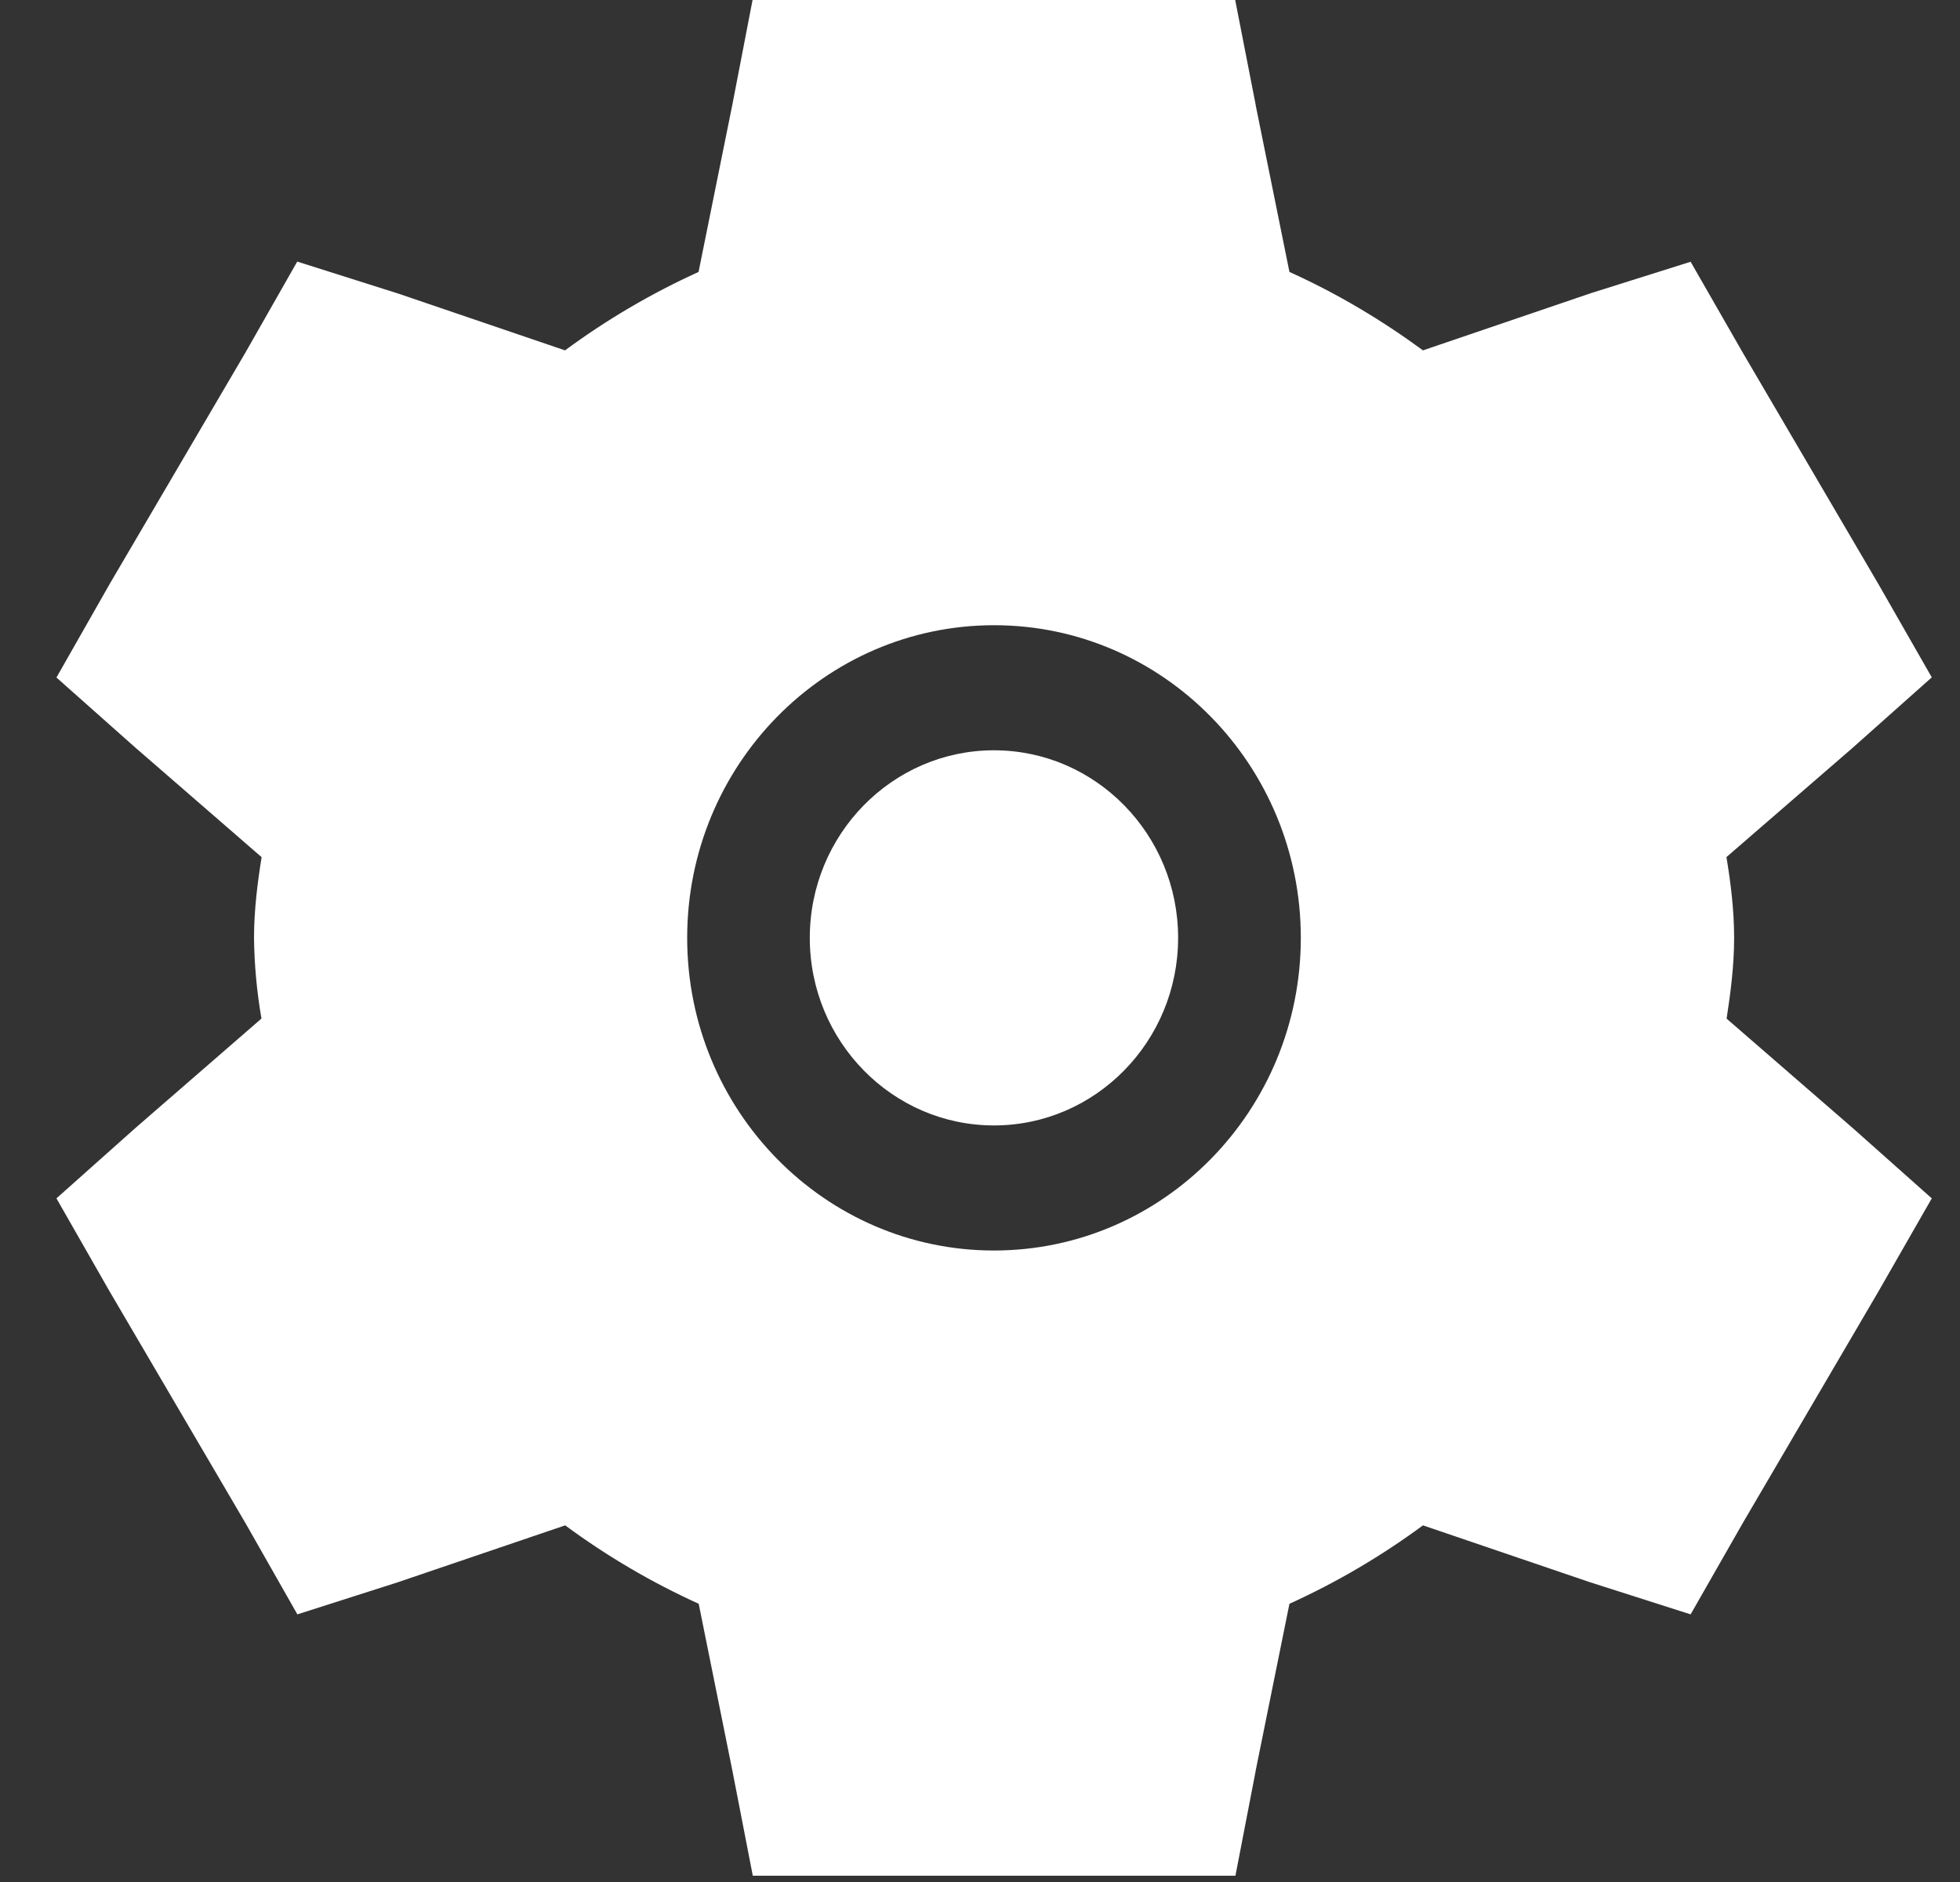 <svg width="25" height="24" viewBox="0 0 25 24" fill="none" xmlns="http://www.w3.org/2000/svg">
<rect x="0" y="0" width="25" height="24" fill="#333333" stroke="none"/>
<g id="teenyicons:cog-solid" clip-path="url(#clip0_934_6891)">
<path id="Vector" d="M10.329 11.96C10.329 10.641 11.382 9.568 12.678 9.568C13.975 9.568 15.027 10.641 15.027 11.96C15.027 13.279 13.975 14.352 12.678 14.352C11.382 14.352 10.329 13.279 10.329 11.96Z" fill="white"/>
<path id="Vector_2" fill-rule="evenodd" clip-rule="evenodd" d="M9.599 0H15.755L16.016 1.335V1.34L16.447 3.468C17.057 3.743 17.627 4.084 18.15 4.468L20.294 3.738L21.564 3.338L22.229 4.497L23.962 7.453L24.64 8.638L23.631 9.536L22.021 10.93C22.073 11.244 22.119 11.596 22.119 11.96C22.119 12.324 22.071 12.678 22.023 12.99L23.637 14.39L24.64 15.282L23.957 16.474L22.229 19.423L21.564 20.587L20.277 20.176L18.15 19.452C17.619 19.844 17.048 20.179 16.447 20.452L16.016 22.581V22.585L15.758 23.92H9.602L9.342 22.582L8.912 20.452C8.31 20.179 7.74 19.844 7.209 19.452L5.067 20.18L3.793 20.587L3.131 19.423L1.396 16.465L0.72 15.282L1.728 14.384L3.335 12.989C3.276 12.649 3.244 12.305 3.24 11.96C3.24 11.598 3.287 11.242 3.337 10.931L1.72 9.528L0.72 8.64L1.399 7.447L3.13 4.497L3.791 3.336L5.08 3.744L7.207 4.468C7.738 4.076 8.309 3.741 8.91 3.468L9.341 1.336L9.599 0ZM12.68 7.973C10.518 7.973 8.765 9.759 8.765 11.96C8.765 14.161 10.519 15.947 12.678 15.947C14.839 15.947 16.592 14.161 16.592 11.96C16.592 9.759 14.838 7.973 12.68 7.973Z" fill="white"/>
</g>
<defs>
<clipPath id="clip0_934_6891">
<rect width="23.92" height="23.92" fill="white" transform="translate(0.72)"/>
</clipPath>
</defs>
</svg>
